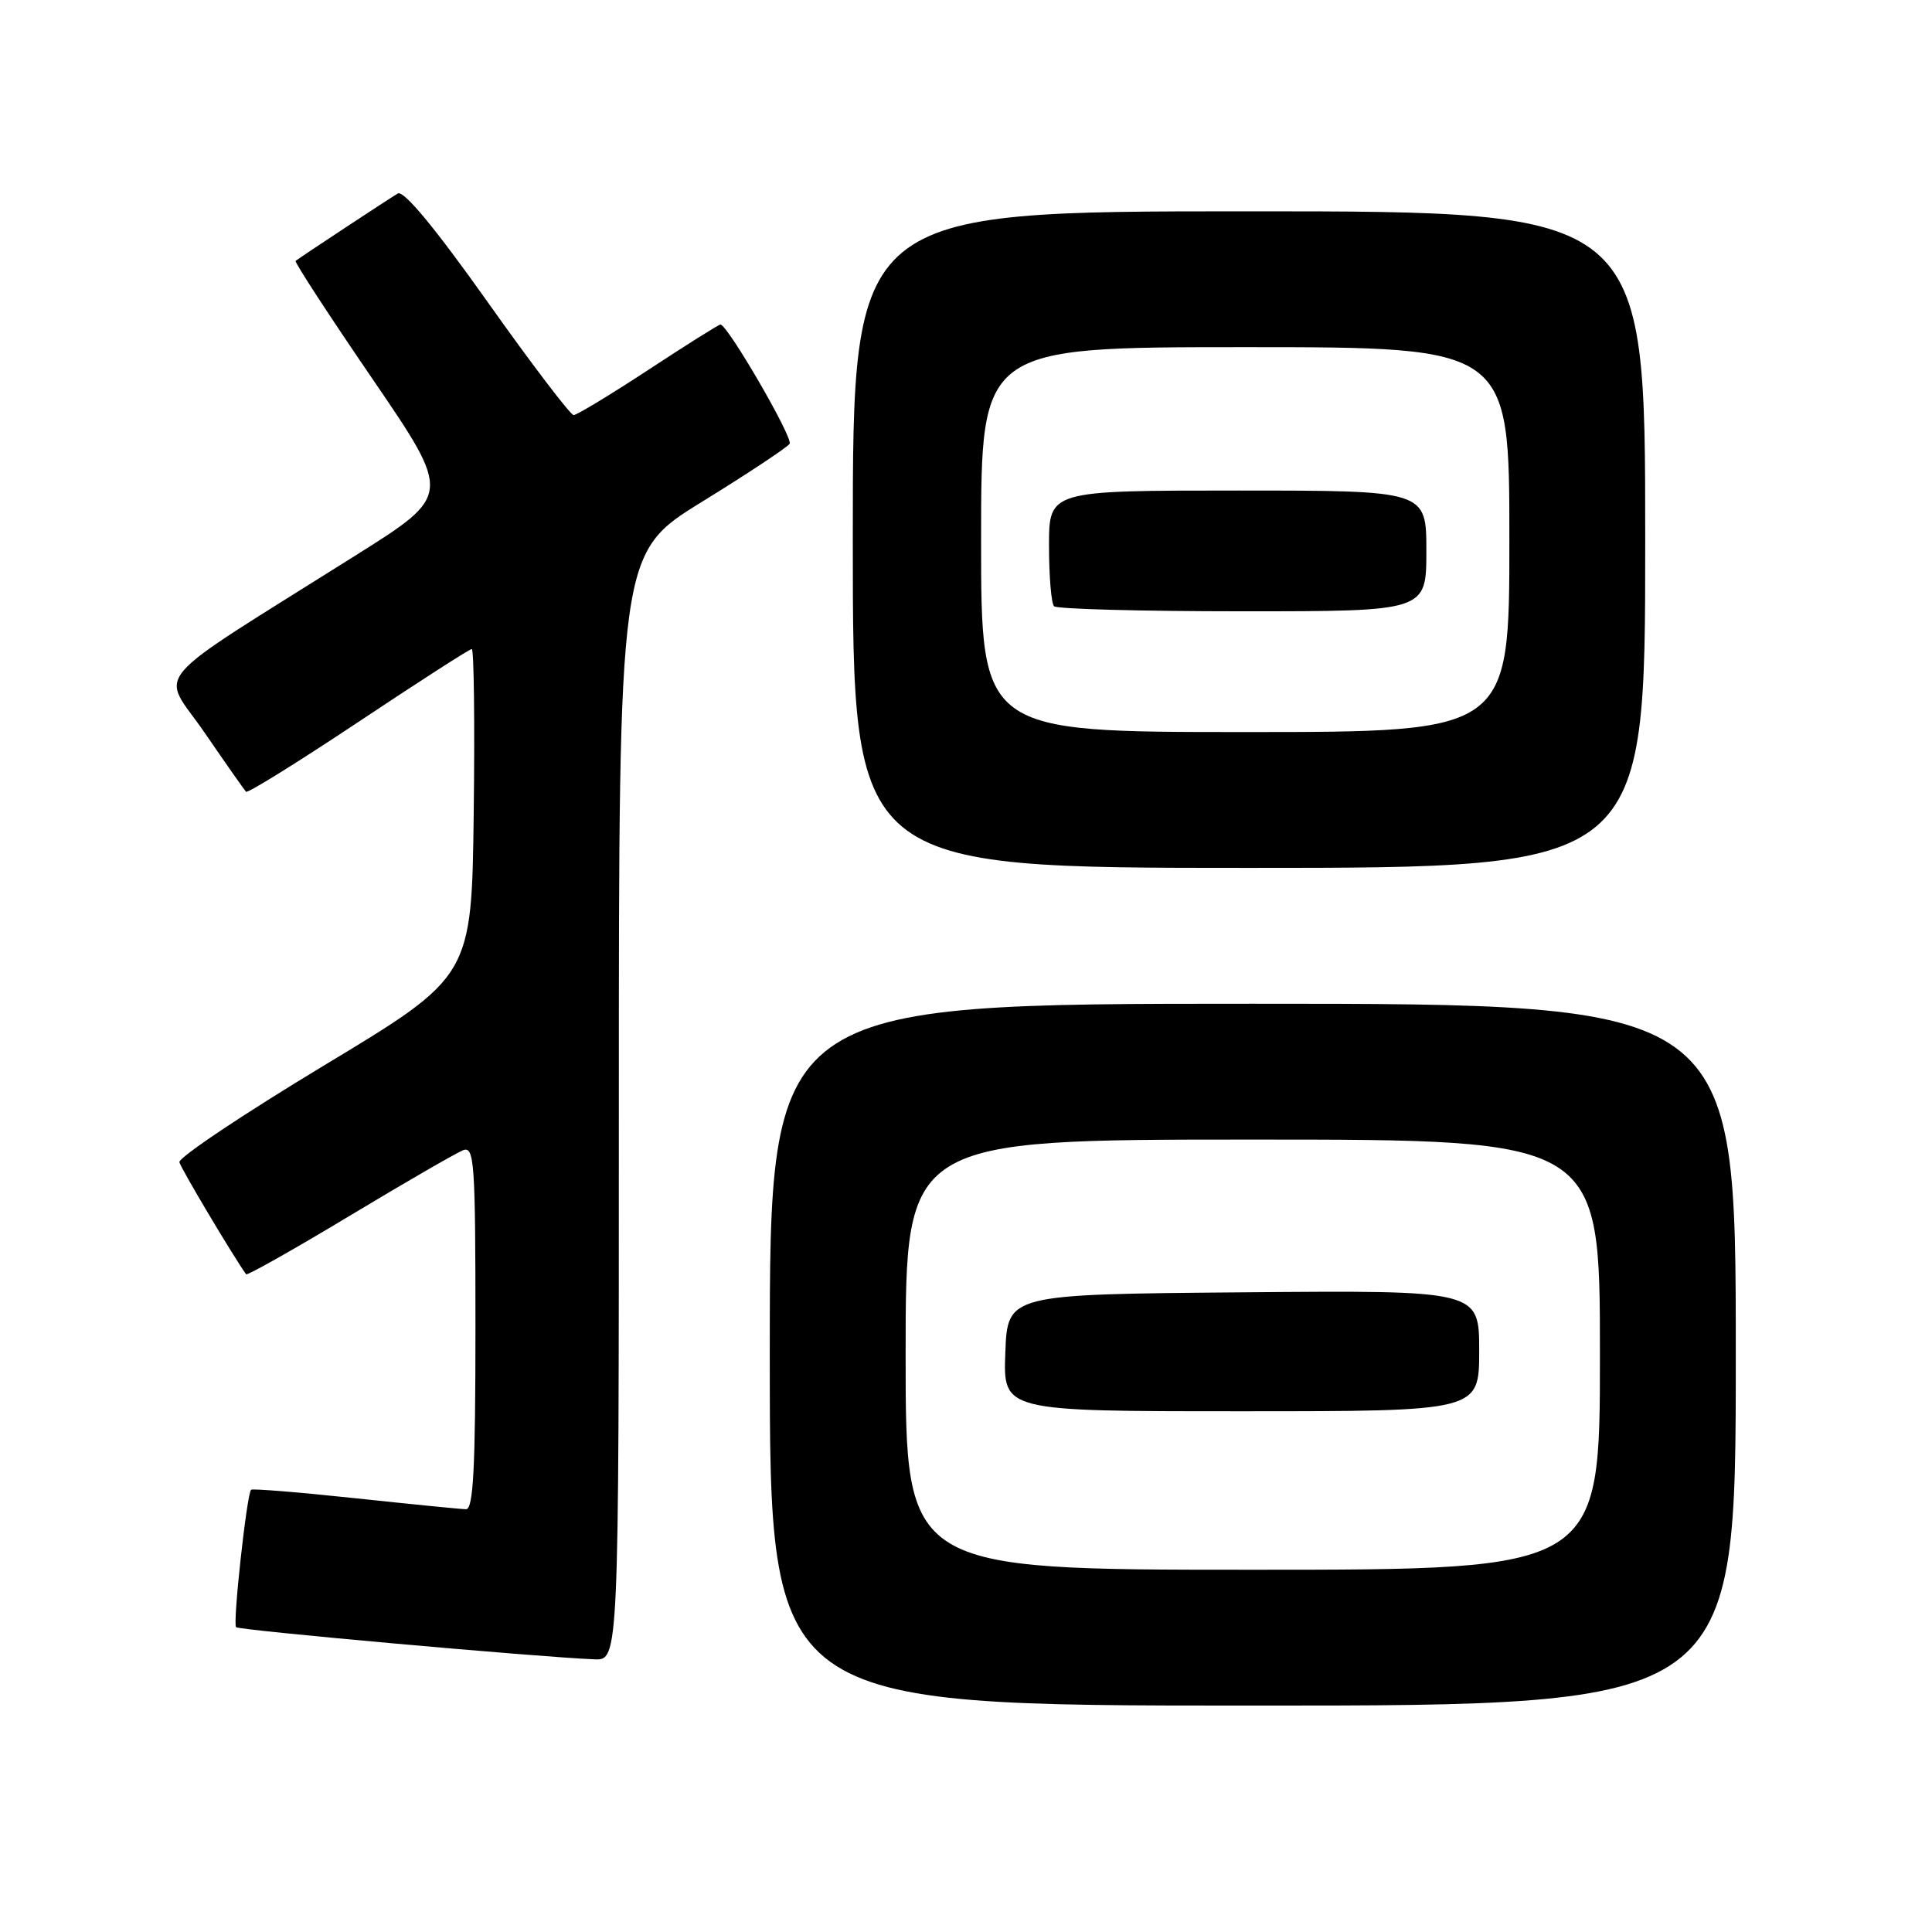 <?xml version="1.0" encoding="UTF-8" standalone="no"?>
<!DOCTYPE svg PUBLIC "-//W3C//DTD SVG 1.1//EN" "http://www.w3.org/Graphics/SVG/1.1/DTD/svg11.dtd" >
<svg xmlns="http://www.w3.org/2000/svg" xmlns:xlink="http://www.w3.org/1999/xlink" version="1.1" viewBox="0 0 256 256">
 <g >
 <path fill="currentColor"
d=" M 230.00 179.50 C 230.00 133.00 230.00 133.00 166.00 133.00 C 102.00 133.00 102.00 133.00 102.00 179.50 C 102.00 226.00 102.00 226.00 166.00 226.00 C 230.00 226.00 230.00 226.00 230.00 179.50 Z  M 82.00 146.64 C 82.00 73.28 82.00 73.28 93.05 66.47 C 99.12 62.73 104.33 59.27 104.63 58.80 C 105.11 58.01 96.40 43.00 95.46 43.00 C 95.24 43.00 90.94 45.70 85.92 49.00 C 80.89 52.30 76.43 55.00 76.01 55.00 C 75.59 55.00 70.44 48.24 64.58 39.97 C 57.62 30.16 53.49 25.18 52.71 25.64 C 51.55 26.32 39.86 34.03 39.17 34.57 C 38.99 34.71 43.57 41.75 49.35 50.20 C 59.85 65.58 59.85 65.58 47.21 73.54 C 18.92 91.35 21.28 88.60 27.09 97.05 C 29.90 101.15 32.38 104.68 32.60 104.91 C 32.81 105.14 39.51 100.97 47.49 95.66 C 55.46 90.35 62.22 86.00 62.51 86.00 C 62.80 86.00 62.92 95.76 62.77 107.69 C 62.50 129.38 62.50 129.38 43.00 141.14 C 32.27 147.61 23.62 153.40 23.77 154.00 C 23.97 154.83 30.97 166.58 32.61 168.85 C 32.75 169.04 38.91 165.57 46.30 161.12 C 53.68 156.68 60.46 152.76 61.36 152.41 C 62.85 151.84 63.00 153.97 63.00 175.89 C 63.00 194.52 62.72 200.00 61.75 199.98 C 61.06 199.97 54.44 199.31 47.04 198.52 C 39.64 197.73 33.44 197.23 33.27 197.40 C 32.70 197.96 30.82 215.16 31.28 215.61 C 31.69 216.02 71.02 219.55 78.75 219.87 C 82.00 220.00 82.00 220.00 82.00 146.64 Z  M 218.00 71.50 C 218.00 28.00 218.00 28.00 165.50 28.00 C 113.00 28.00 113.00 28.00 113.00 71.50 C 113.00 115.00 113.00 115.00 165.50 115.00 C 218.00 115.00 218.00 115.00 218.00 71.50 Z  M 120.00 179.50 C 120.00 151.00 120.00 151.00 166.00 151.00 C 212.00 151.00 212.00 151.00 212.00 179.50 C 212.00 208.00 212.00 208.00 166.00 208.00 C 120.00 208.00 120.00 208.00 120.00 179.50 Z  M 196.00 178.99 C 196.00 170.97 196.00 170.97 164.75 171.24 C 133.50 171.50 133.50 171.50 133.21 179.25 C 132.92 187.00 132.92 187.00 164.46 187.00 C 196.00 187.00 196.00 187.00 196.00 178.99 Z  M 130.00 71.50 C 130.00 46.00 130.00 46.00 165.00 46.00 C 200.00 46.00 200.00 46.00 200.00 71.50 C 200.00 97.00 200.00 97.00 165.00 97.00 C 130.00 97.00 130.00 97.00 130.00 71.50 Z  M 189.00 73.00 C 189.00 65.00 189.00 65.00 164.00 65.00 C 139.00 65.00 139.00 65.00 139.00 72.33 C 139.00 76.37 139.30 79.97 139.67 80.33 C 140.03 80.70 151.28 81.00 164.67 81.00 C 189.00 81.00 189.00 81.00 189.00 73.00 Z "/>
</g>
</svg>